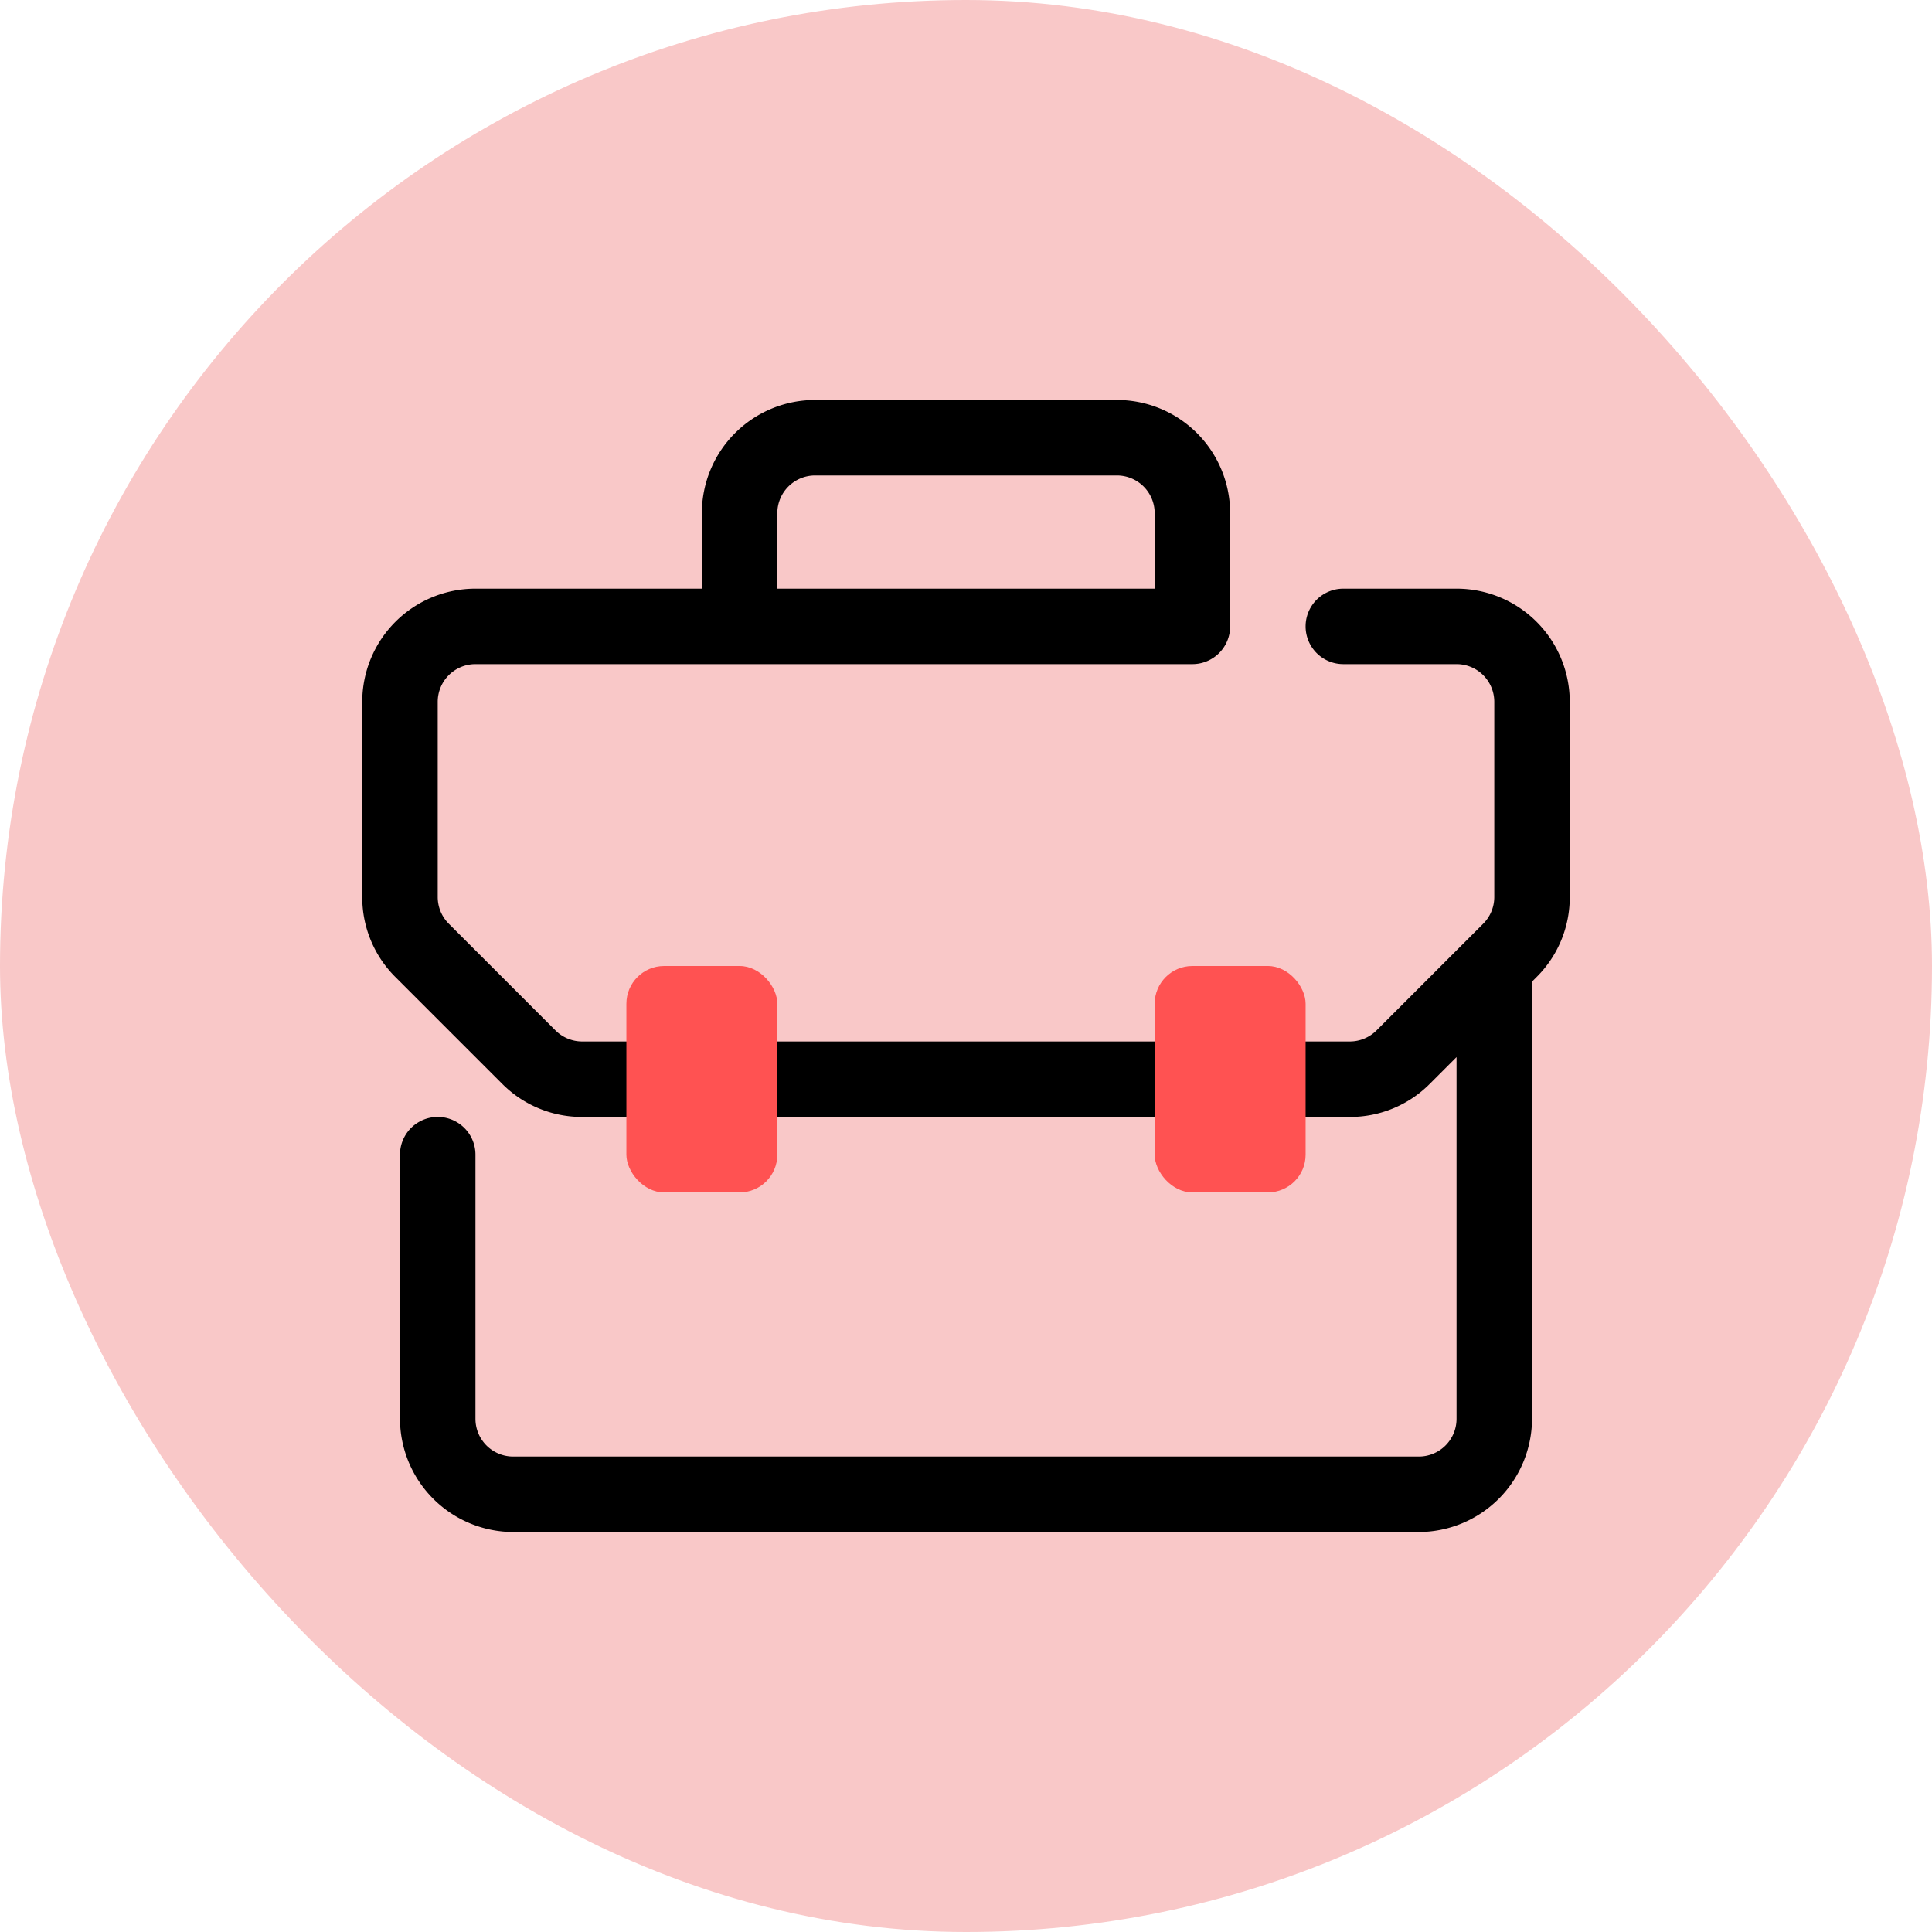 <!DOCTYPE svg PUBLIC "-//W3C//DTD SVG 1.1//EN" "http://www.w3.org/Graphics/SVG/1.1/DTD/svg11.dtd">
<!-- Uploaded to: SVG Repo, www.svgrepo.com, Transformed by: SVG Repo Mixer Tools -->
<svg width="256px" height="256px" viewBox="-9.6 -9.6 51.20 51.20" xmlns="http://www.w3.org/2000/svg" fill="#000000">
<g id="SVGRepo_bgCarrier" stroke-width="0">
<rect x="-9.6" y="-9.6" width="51.20" height="51.20" rx="25.6" fill="#f9c8c8" strokewidth="0"/>
</g>
<g id="SVGRepo_tracerCarrier" stroke-linecap="round" stroke-linejoin="round" stroke="#CCCCCC" stroke-width="1.088"/>
<g id="SVGRepo_iconCarrier"> <defs> <style>.cls-1{fill:#000000;}.cls-2{fill:#ff5252;}</style> </defs> <g data-name="2. Briefcase" id="_2._Briefcase"> <path class="cls-1" d="M29,6H26a1,1,0,0,0,0,2h3a1,1,0,0,1,1,1v5.171a1,1,0,0,1-.293.708l-2.828,2.828a1,1,0,0,1-.708.293H5.829a1,1,0,0,1-.708-.293L2.293,14.879A1,1,0,0,1,2,14.171V9A1,1,0,0,1,3,8H22a1,1,0,0,0,1-1V4a3,3,0,0,0-3-3H12A3,3,0,0,0,9,4V6H3A3,3,0,0,0,0,9v5.171a2.978,2.978,0,0,0,.879,2.122l2.828,2.828A2.978,2.978,0,0,0,5.829,20H26.171a2.978,2.978,0,0,0,2.122-.879L29,18.414V28a1,1,0,0,1-1,1H4a1,1,0,0,1-1-1V21a1,1,0,0,0-2,0v7a3.009,3.009,0,0,0,3,3H28a3.009,3.009,0,0,0,3-3V16.414l.121-.121A2.978,2.978,0,0,0,32,14.171V9A3,3,0,0,0,29,6ZM11,4a1,1,0,0,1,1-1h8a1,1,0,0,1,1,1V6H11Z"/> <rect class="cls-2" height="6" rx="1" width="4" x="7" y="16"/> <rect class="cls-2" height="6" rx="1" width="4" x="21" y="16"/> </g> </g>
</svg>